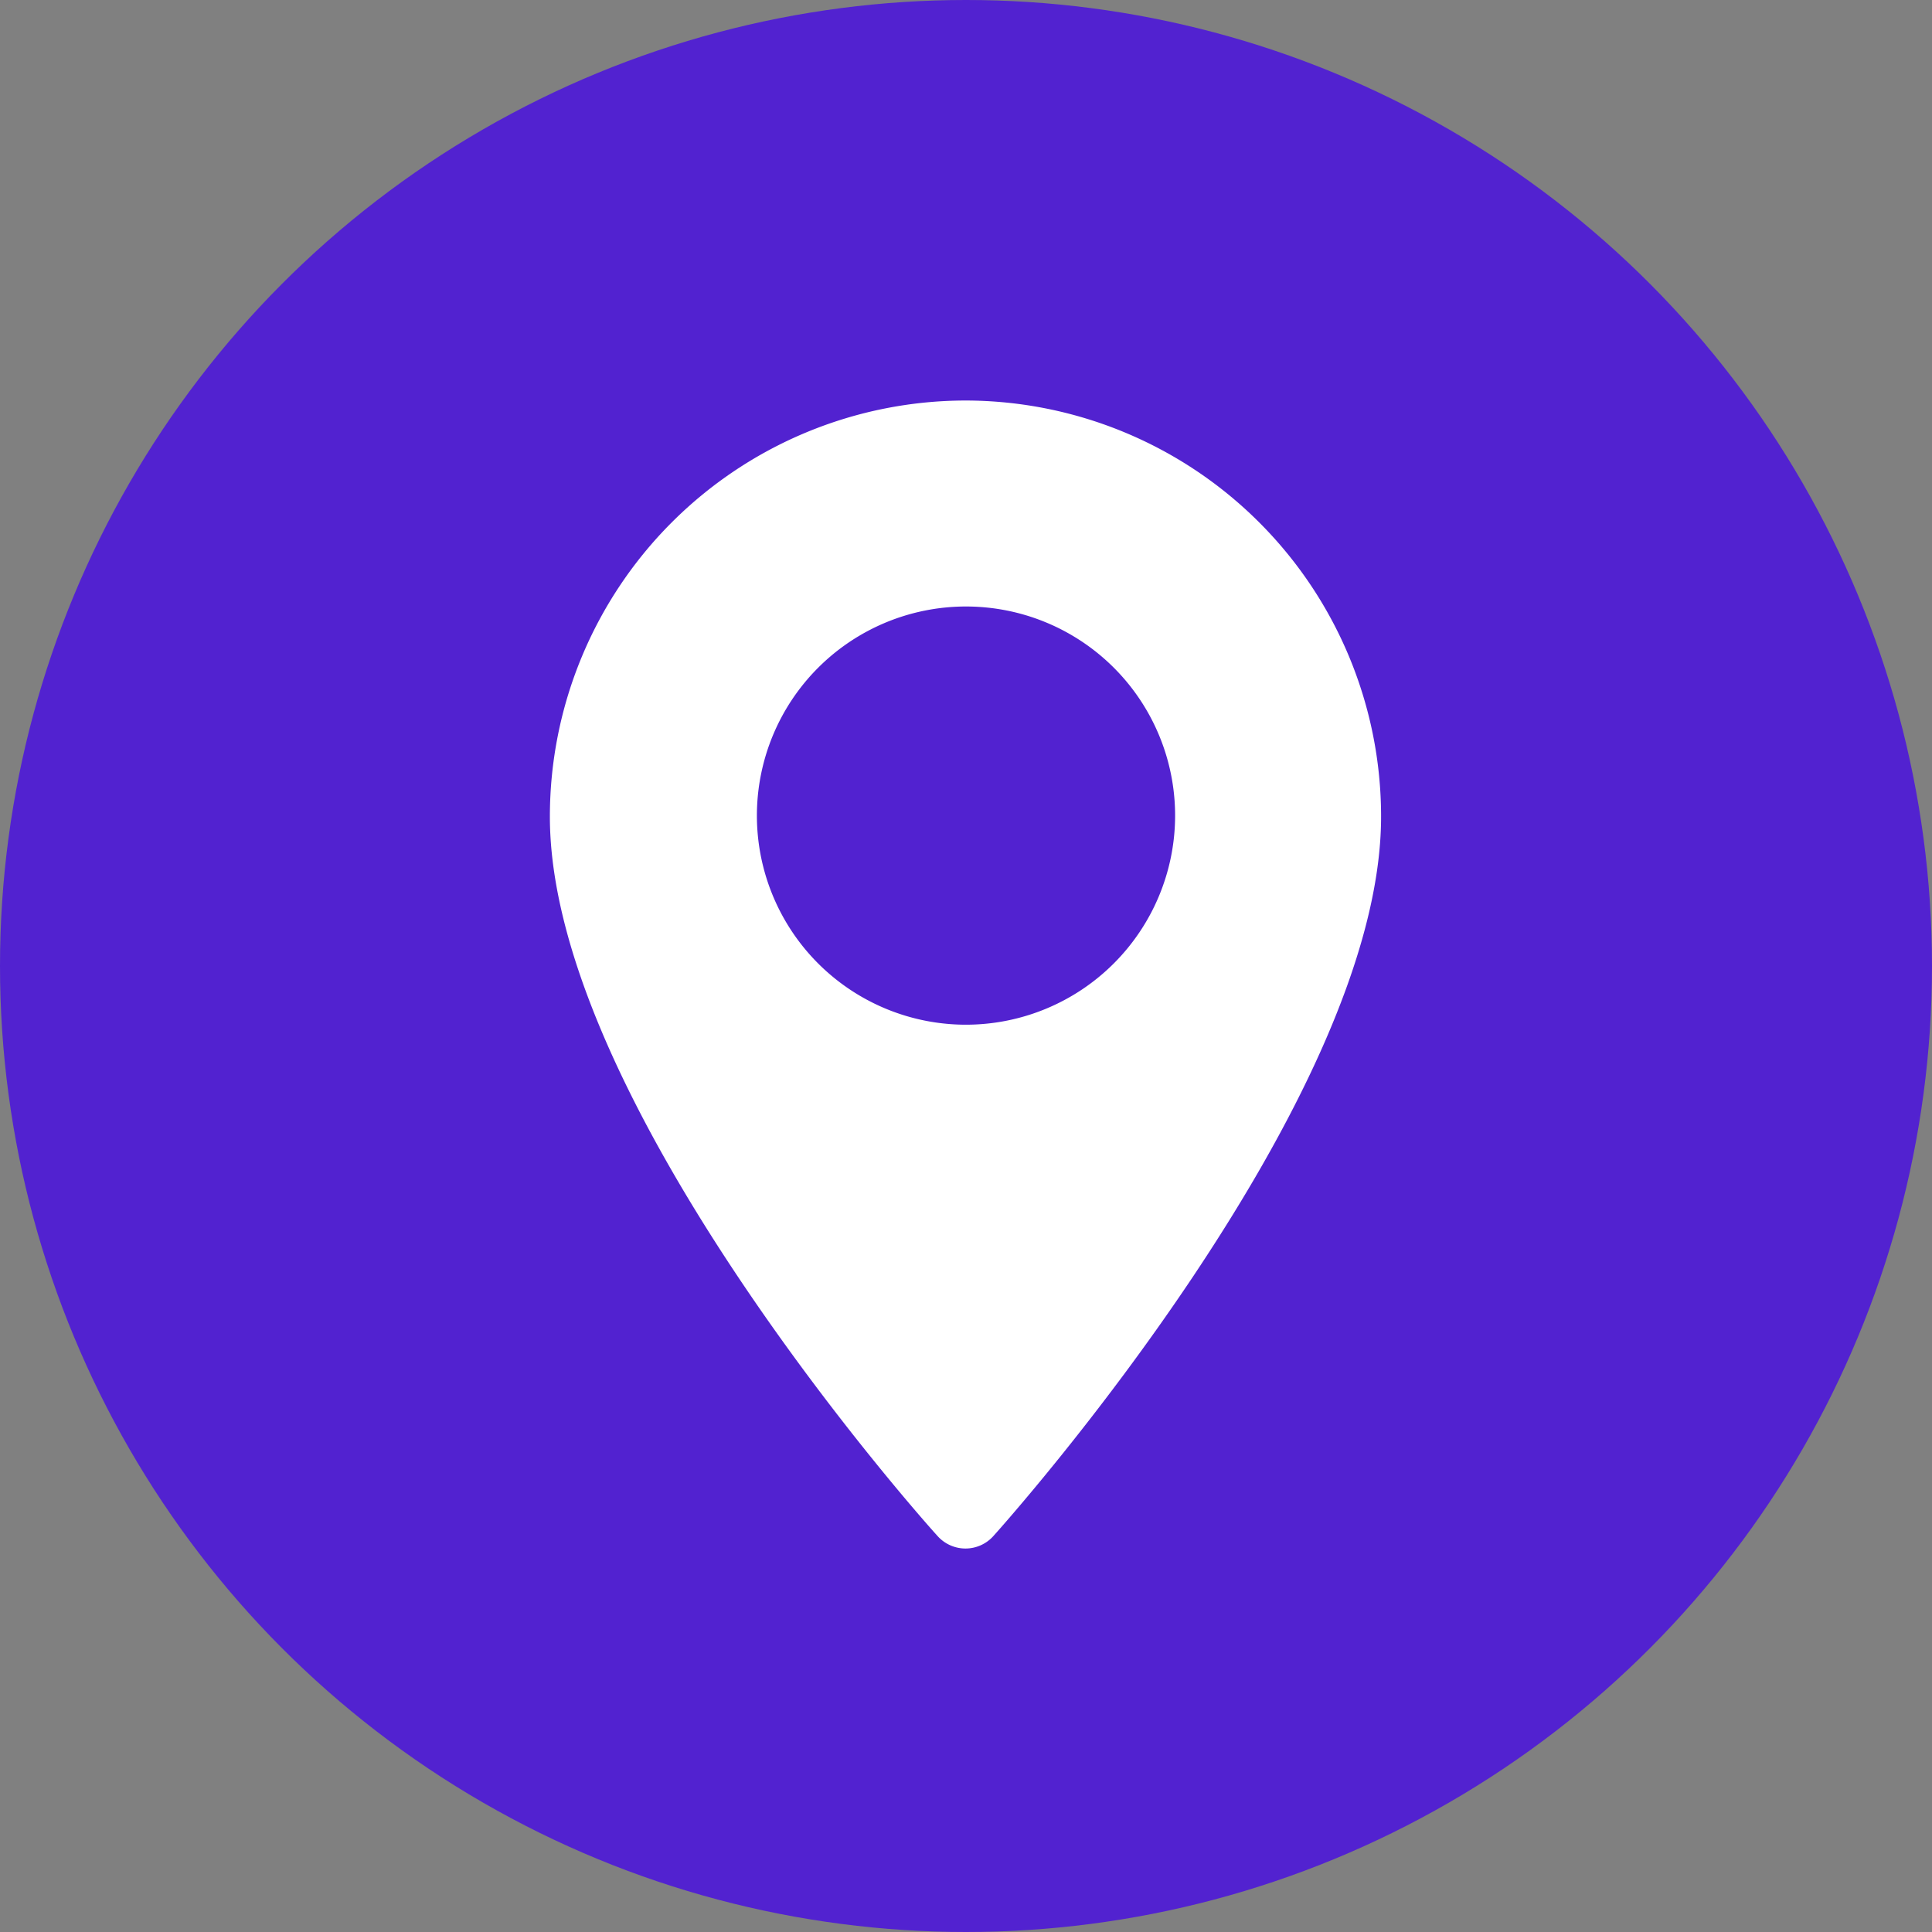 <svg xmlns="http://www.w3.org/2000/svg" width="13" height="13" viewBox="0 0 13 13">
  <rect x="0" y="0" width="13" height="13" fill="#808080" stroke="none"/>
  <g id="location-icon" transform="translate(-89 -421)">
    <circle id="Ellipse_12" data-name="Ellipse 12" cx="6.5" cy="6.5" r="6.5" transform="translate(89 421)" fill="#5222d0"/>
    <g id="location-icon-2" data-name="location-icon" transform="translate(22.131 423.695)">
      <g id="Group_390" data-name="Group 390" transform="translate(70.573)">
        <path id="Path_227" data-name="Path 227" d="M73.369,0a2.8,2.8,0,0,0-2.8,2.8c0,1.913,2.5,4.722,2.609,4.841a.252.252,0,0,0,.375,0c.107-.119,2.609-2.928,2.609-4.841A2.8,2.8,0,0,0,73.369,0Zm0,4.2A1.407,1.407,0,1,1,74.776,2.8,1.408,1.408,0,0,1,73.369,4.2Z" transform="translate(-70.573)" fill="#fff"/>
      </g>
    </g>
  </g>
</svg>
